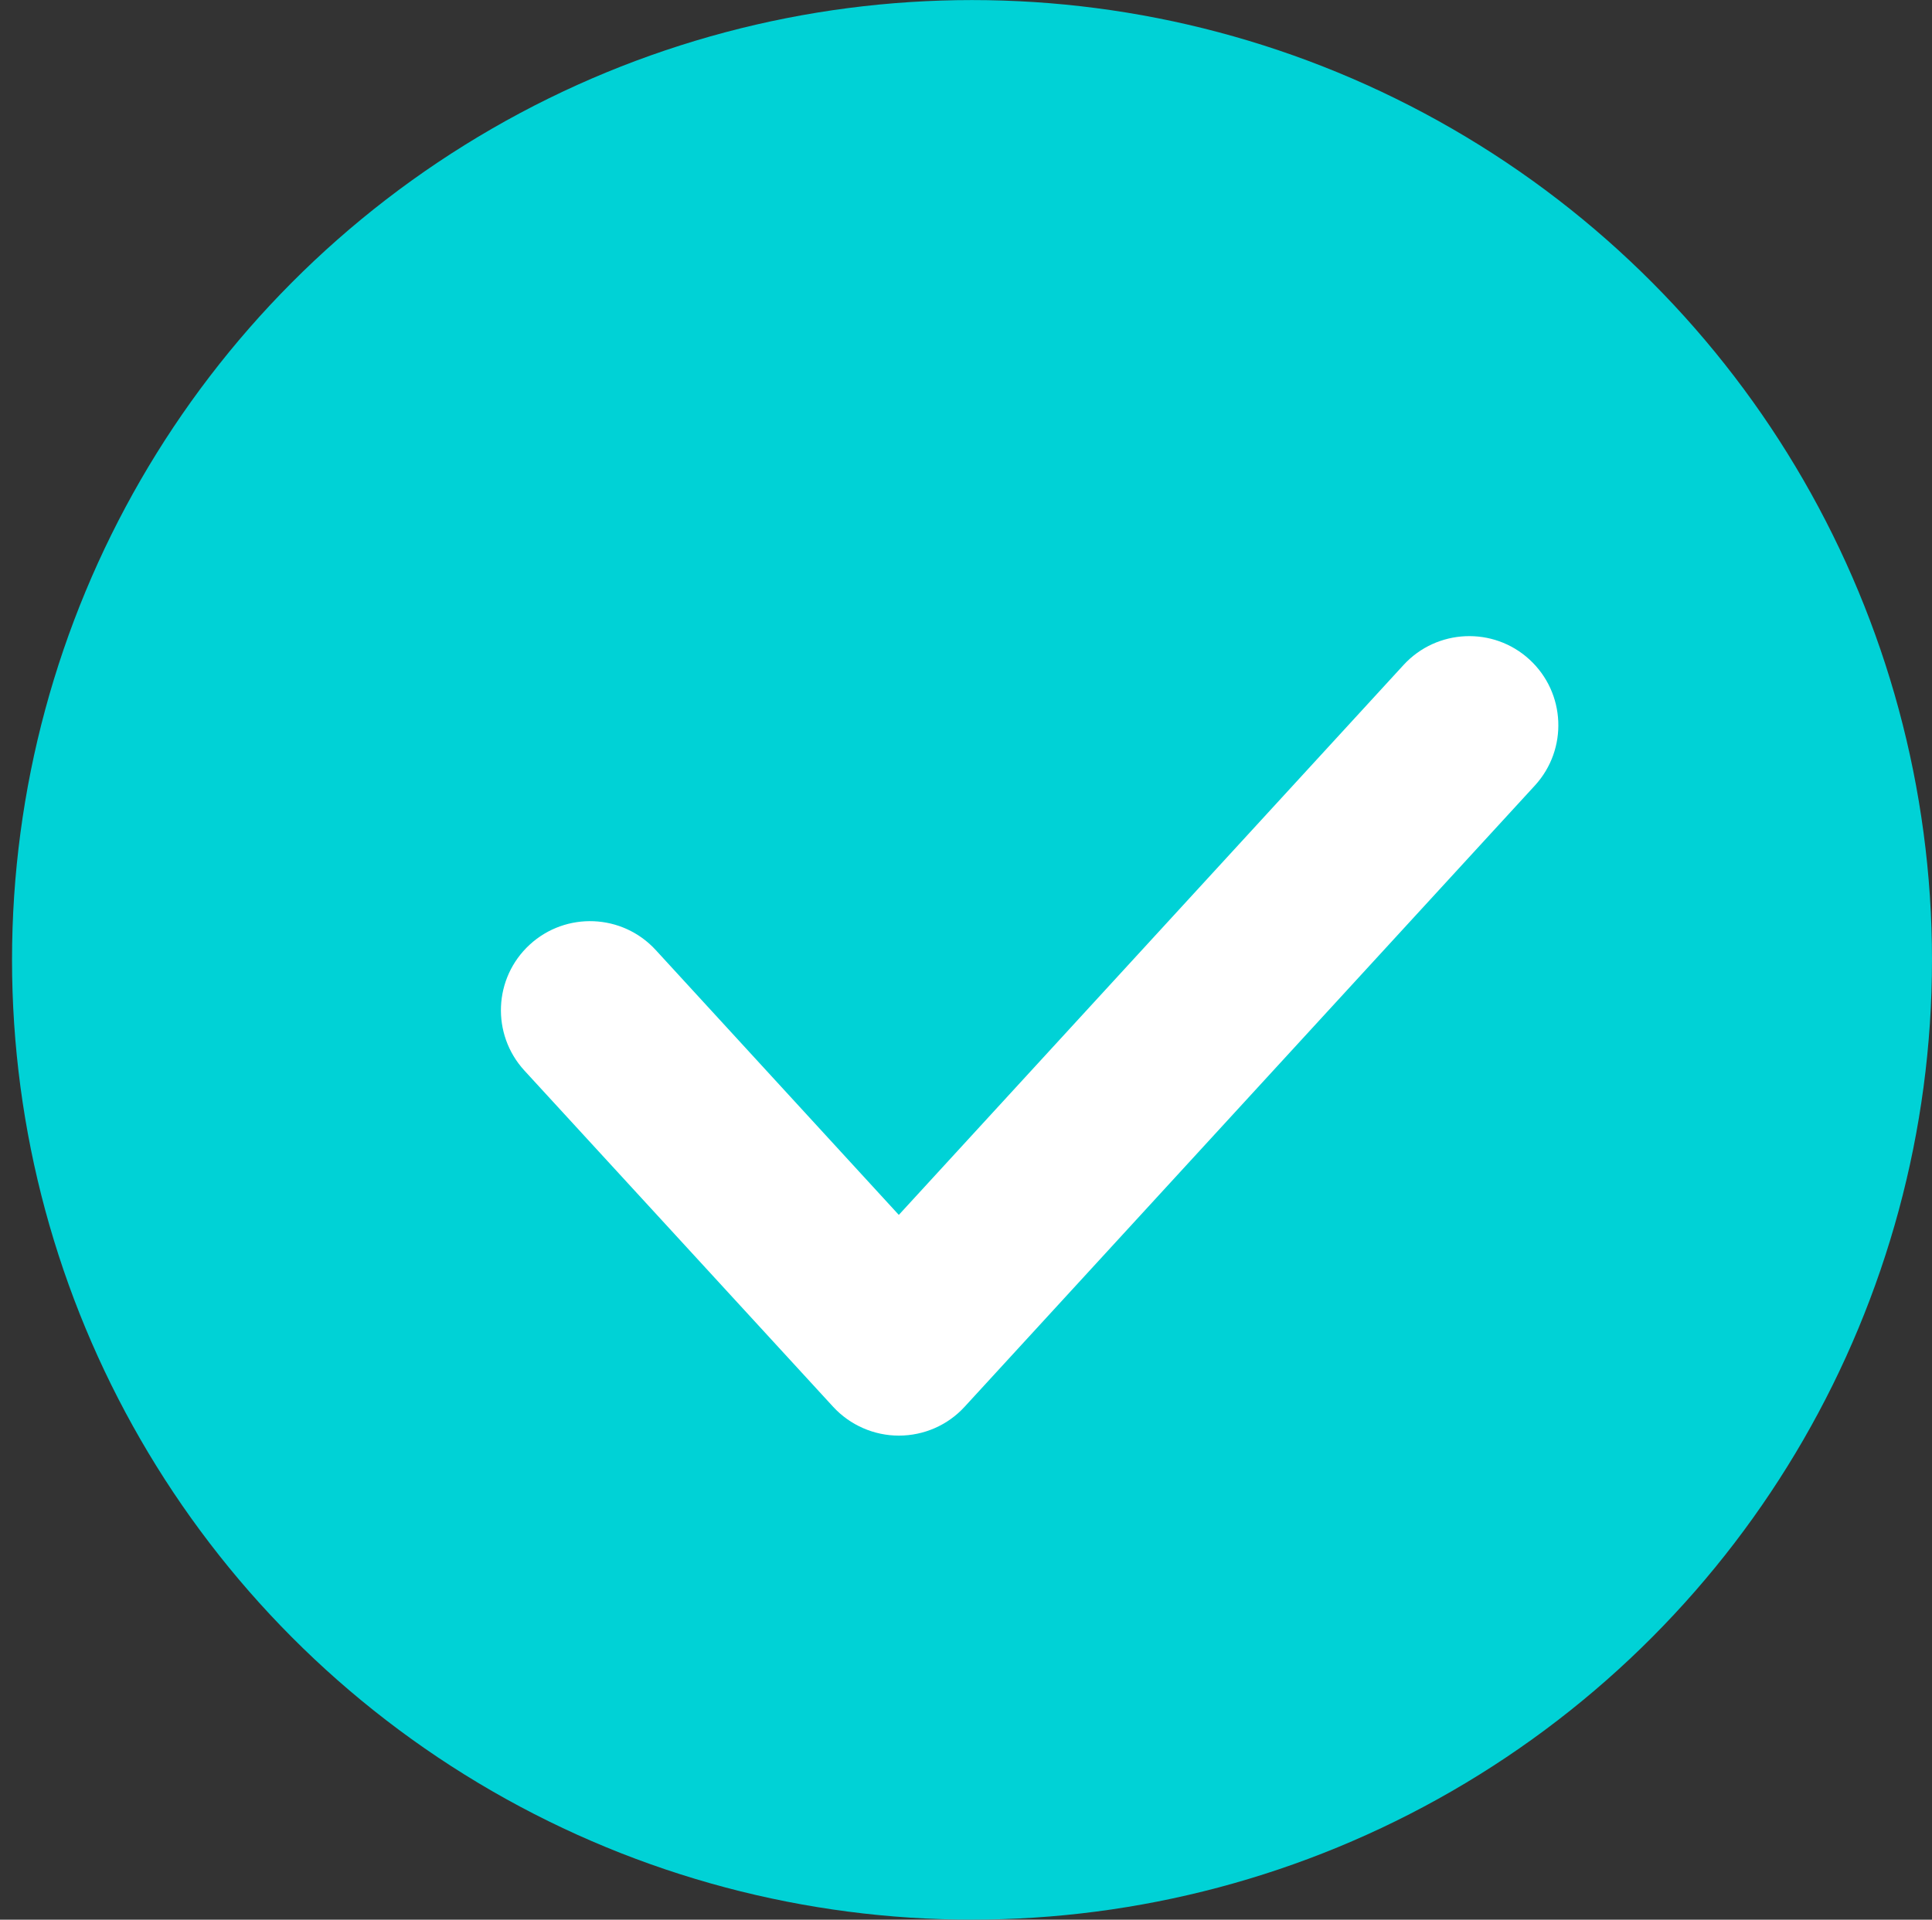 <?xml version="1.0" encoding="utf-8"?>
<!-- Generator: Adobe Illustrator 16.0.0, SVG Export Plug-In . SVG Version: 6.00 Build 0)  -->
<!DOCTYPE svg PUBLIC "-//W3C//DTD SVG 1.1//EN" "http://www.w3.org/Graphics/SVG/1.1/DTD/svg11.dtd">
<svg version="1.1" id="레이어_1" xmlns="http://www.w3.org/2000/svg" xmlns:xlink="http://www.w3.org/1999/xlink" x="0px"
	 y="0px" width="57.83px" height="57.474px" viewBox="0 0 57.83 57.474" enable-background="new 0 0 57.83 57.474"
	 xml:space="preserve">
<rect x="0" y="0" width="57.83" height="57.474" fill="#333333" stroke="none"/>
<g>
	<circle fill="#00D2D6" cx="29.095" cy="28.737" r="28.735"/>
</g>
<path fill="#FFFFFF" d="M26.904,42.981c-0.742,0-1.458-0.312-1.964-0.861l-9.243-10.068c-0.996-1.087-0.926-2.773,0.16-3.771
	c1.084-0.994,2.77-0.926,3.769,0.16l7.278,7.932l15.109-16.465c0.996-1.084,2.688-1.157,3.77-0.161
	c1.084,0.997,1.156,2.684,0.161,3.77L28.871,42.12C28.367,42.67,27.655,42.981,26.904,42.981z"/>
</svg>
